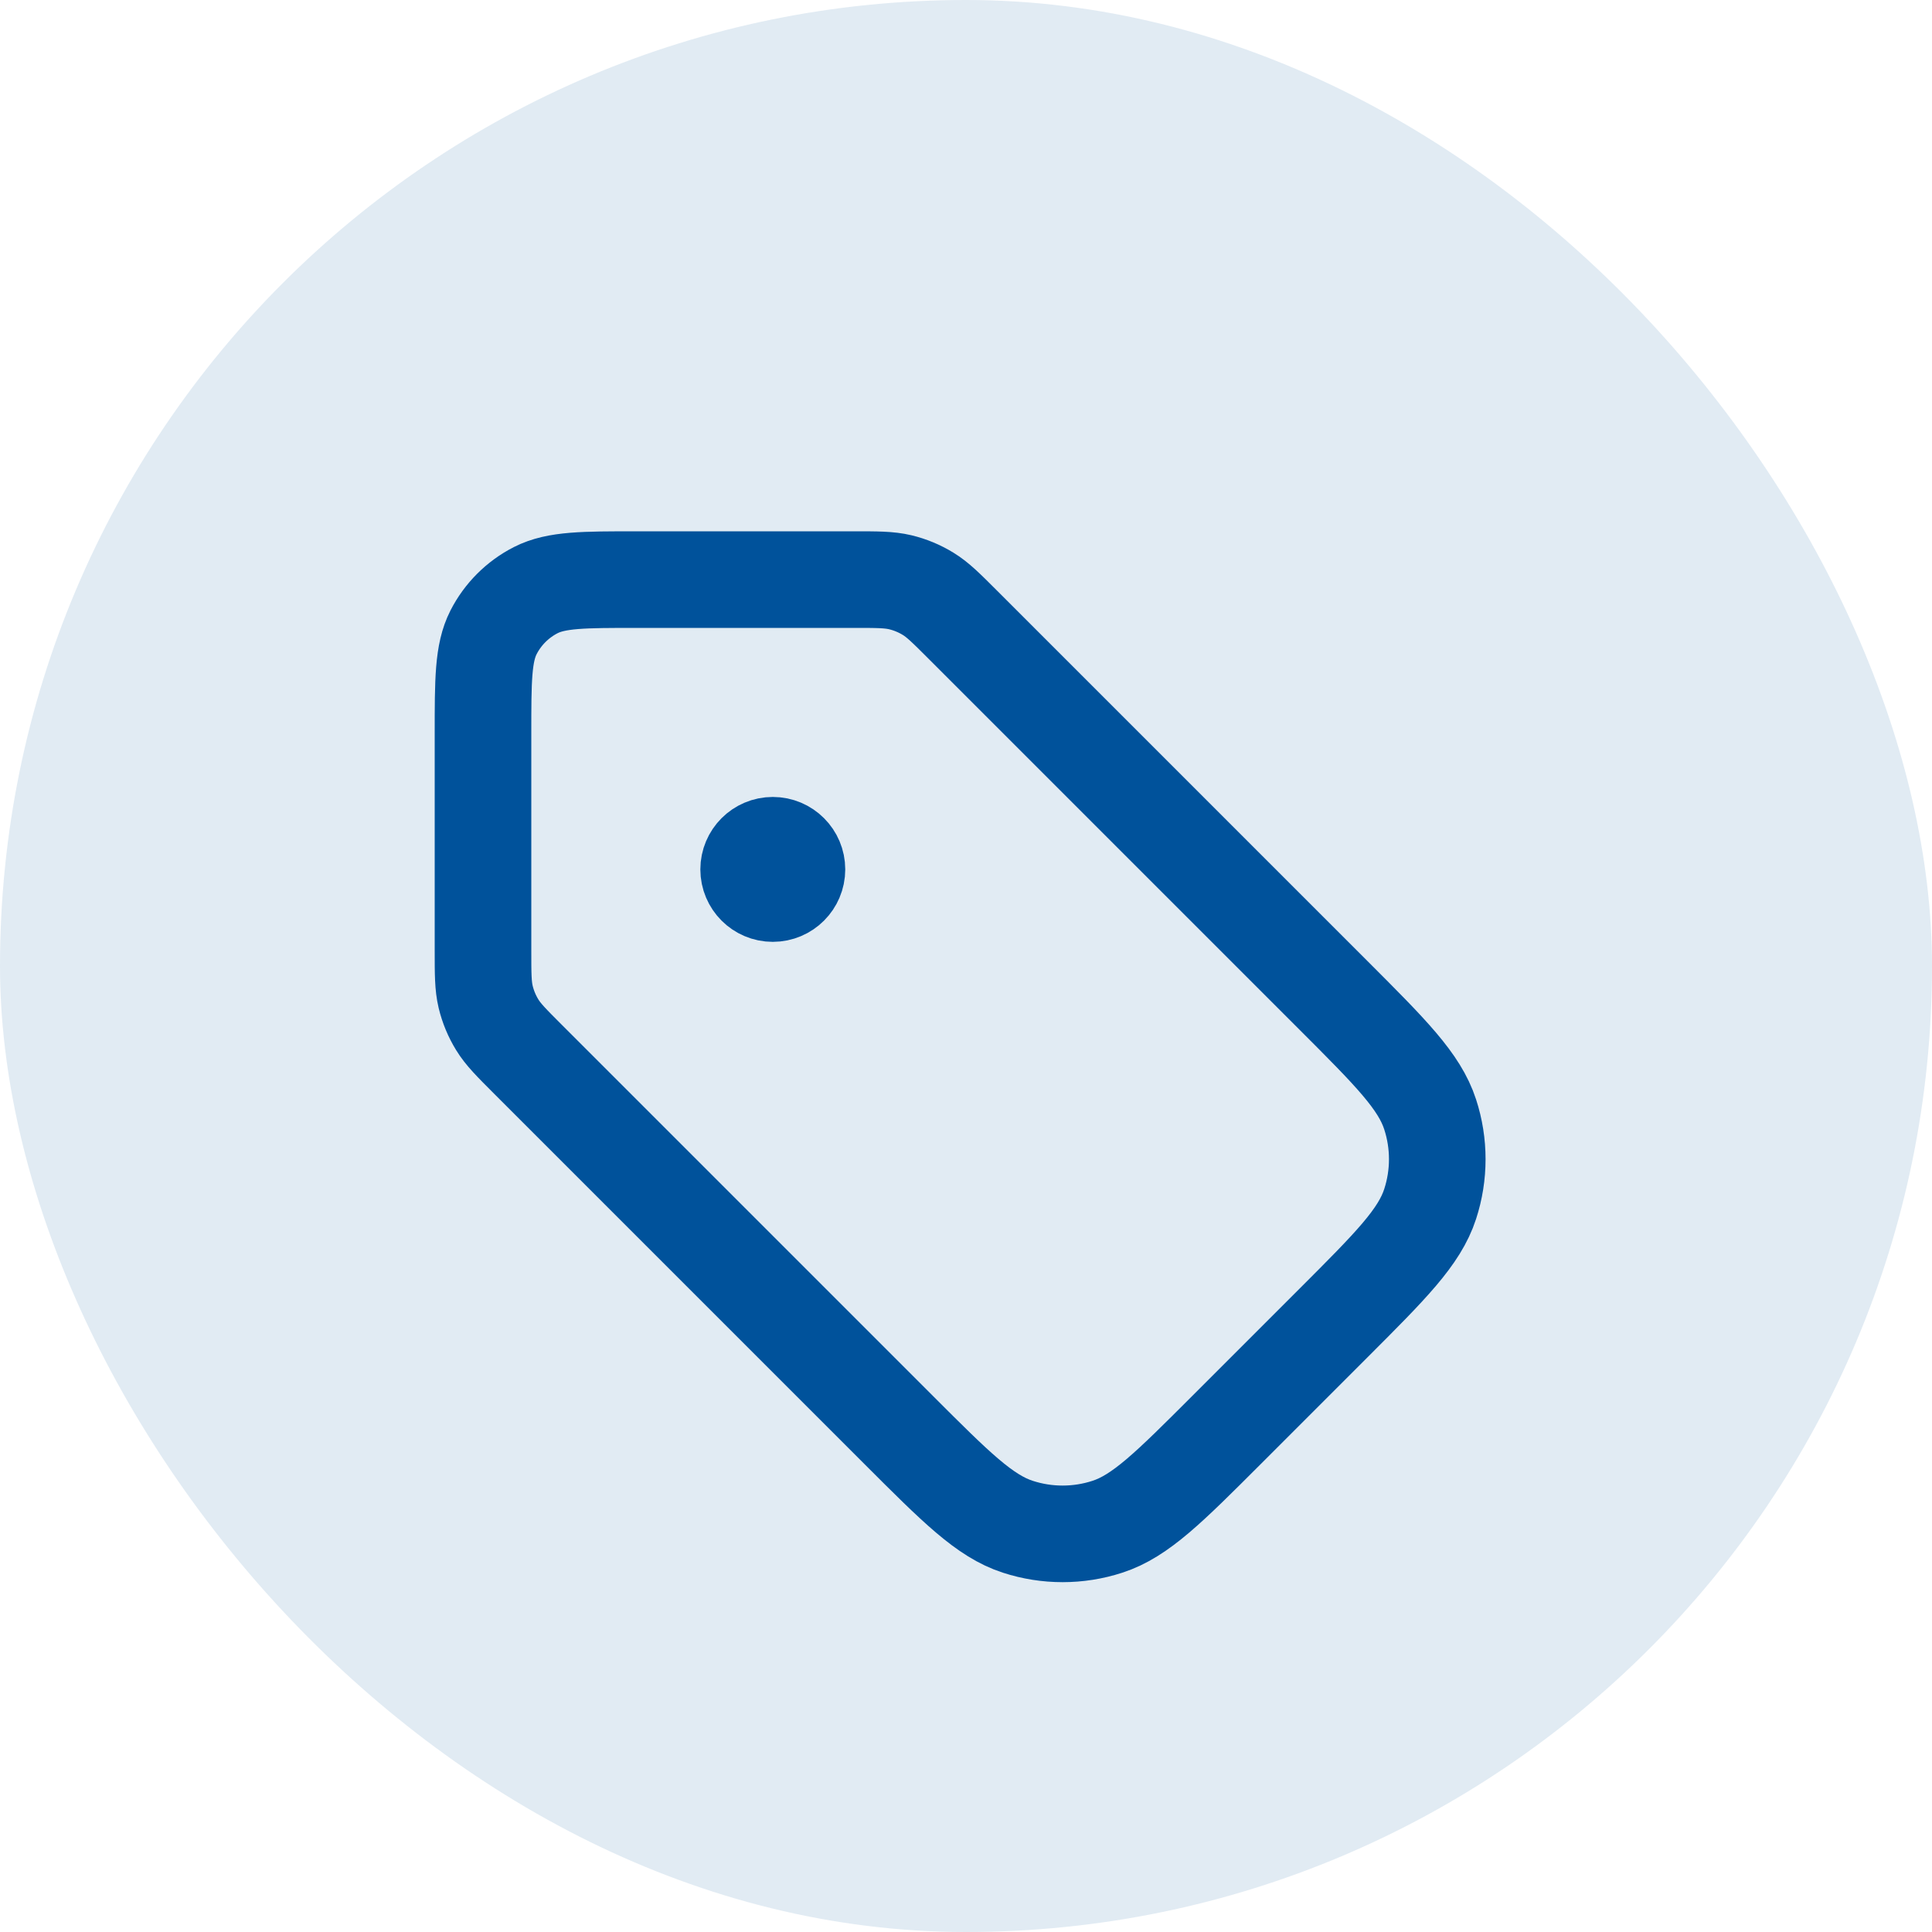 <svg width="40" height="40" viewBox="0 0 40 40" fill="none" xmlns="http://www.w3.org/2000/svg">
<rect width="40" height="40" rx="20" fill="#00539D" fill-opacity="0.12"/>
<path d="M16 18H16.01M10 15.2L10 19.674C10 20.164 10 20.408 10.055 20.639C10.104 20.843 10.185 21.038 10.295 21.217C10.418 21.418 10.591 21.591 10.937 21.937L18.606 29.606C19.794 30.794 20.388 31.388 21.073 31.61C21.675 31.806 22.325 31.806 22.927 31.61C23.612 31.388 24.206 30.794 25.394 29.606L27.606 27.394C28.794 26.206 29.388 25.612 29.61 24.927C29.806 24.325 29.806 23.675 29.61 23.073C29.388 22.388 28.794 21.794 27.606 20.606L19.937 12.937C19.591 12.591 19.418 12.418 19.217 12.295C19.038 12.185 18.843 12.104 18.639 12.055C18.408 12 18.164 12 17.674 12L13.2 12C12.08 12 11.52 12 11.092 12.218C10.716 12.41 10.41 12.716 10.218 13.092C10 13.52 10 14.08 10 15.2ZM16.5 18C16.5 18.276 16.276 18.5 16 18.5C15.724 18.5 15.5 18.276 15.5 18C15.5 17.724 15.724 17.5 16 17.5C16.276 17.5 16.5 17.724 16.5 18Z" stroke="#00529B" stroke-width="2" stroke-linecap="round" stroke-linejoin="round"/>
</svg>
